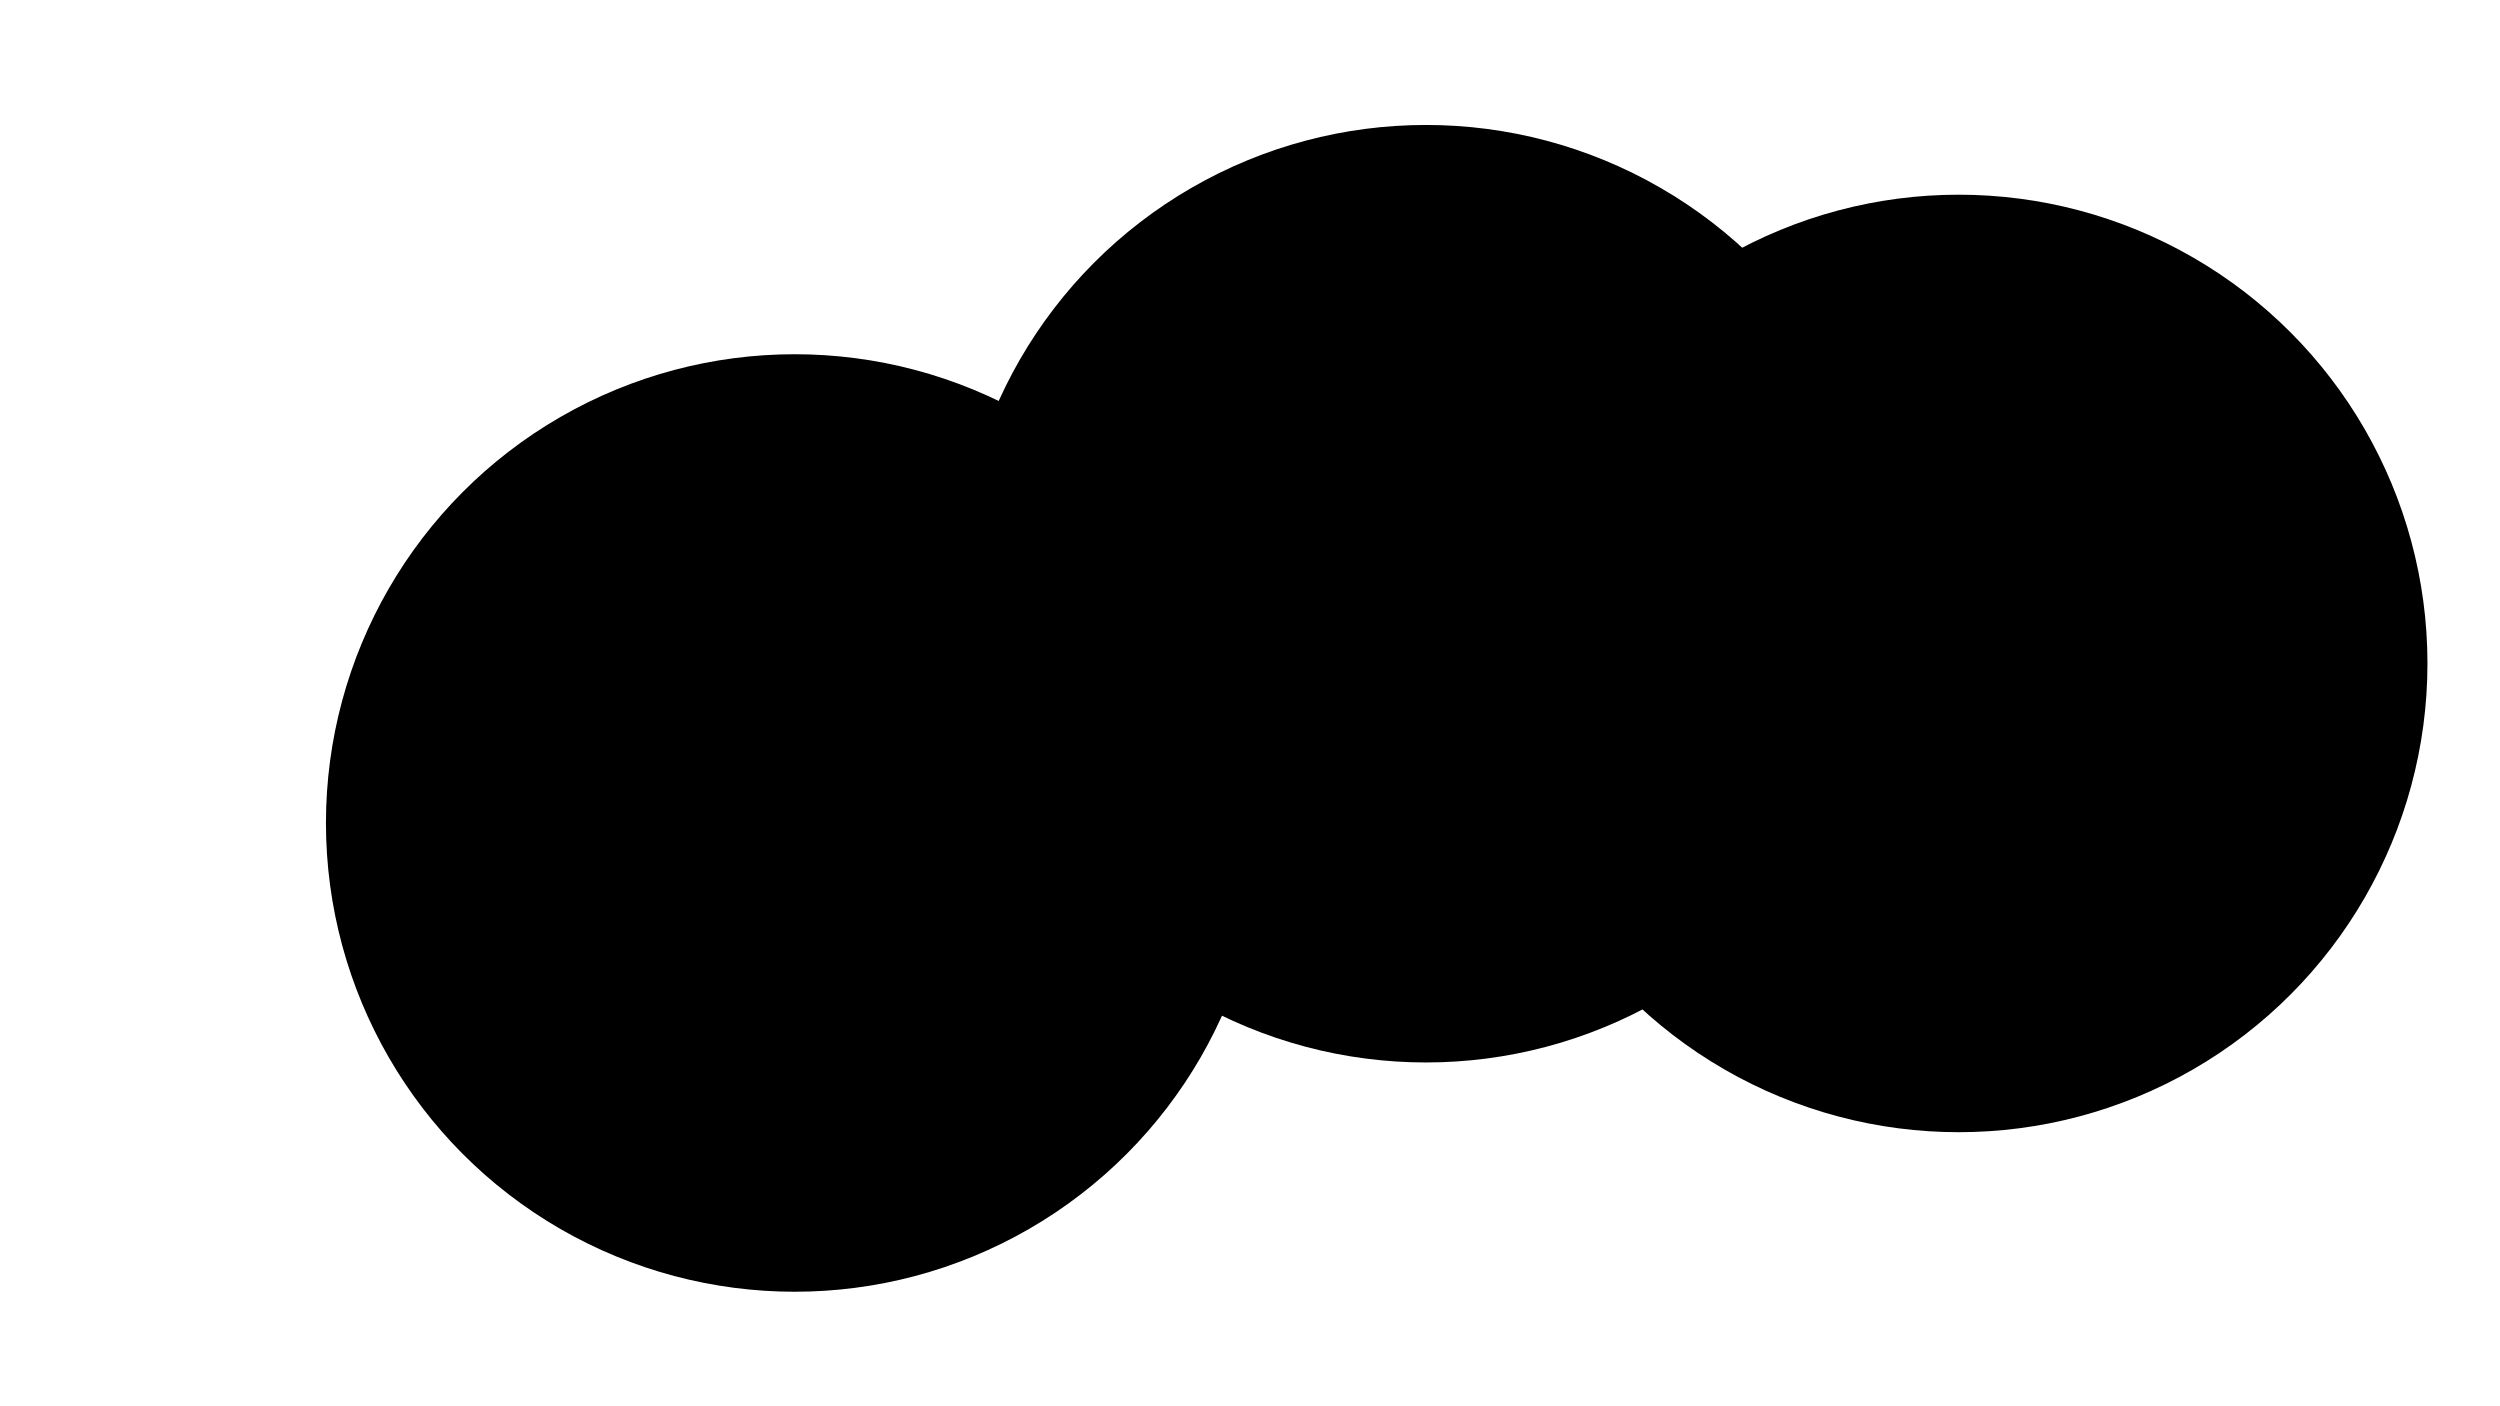 <svg xmlns="http://www.w3.org/2000/svg" version="1.1" xmlns:xlink="http://www.w3.org/1999/xlink" xmlns:svgjs="http://svgjs.dev/svgjs" viewBox="0 0 800 450"><defs><filter id="bbblurry-filter" x="-100%" y="-100%" width="400%" height="400%" filterUnits="objectBoundingBox" primitiveUnits="userSpaceOnUse" color-interpolation-filters="sRGB">
	<feGaussianBlur stdDeviation="19" x="0%" y="0%" width="100%" height="100%" in="SourceGraphic" edgeMode="none" result="blur"></feGaussianBlur></filter></defs><g filter="url(#bbblurry-filter)"><ellipse rx="150" ry="150" cx="626.786" cy="212.303" fill="hsla(237, 66%, 35%, 1.00)"></ellipse><ellipse rx="150" ry="150" cx="456.316" cy="189.987" fill="hsla(169, 56%, 38%, 1.00)"></ellipse><ellipse rx="150" ry="150" cx="254.304" cy="263.356" fill="hsla(214, 31%, 26%, 1.00)"></ellipse></g></svg>